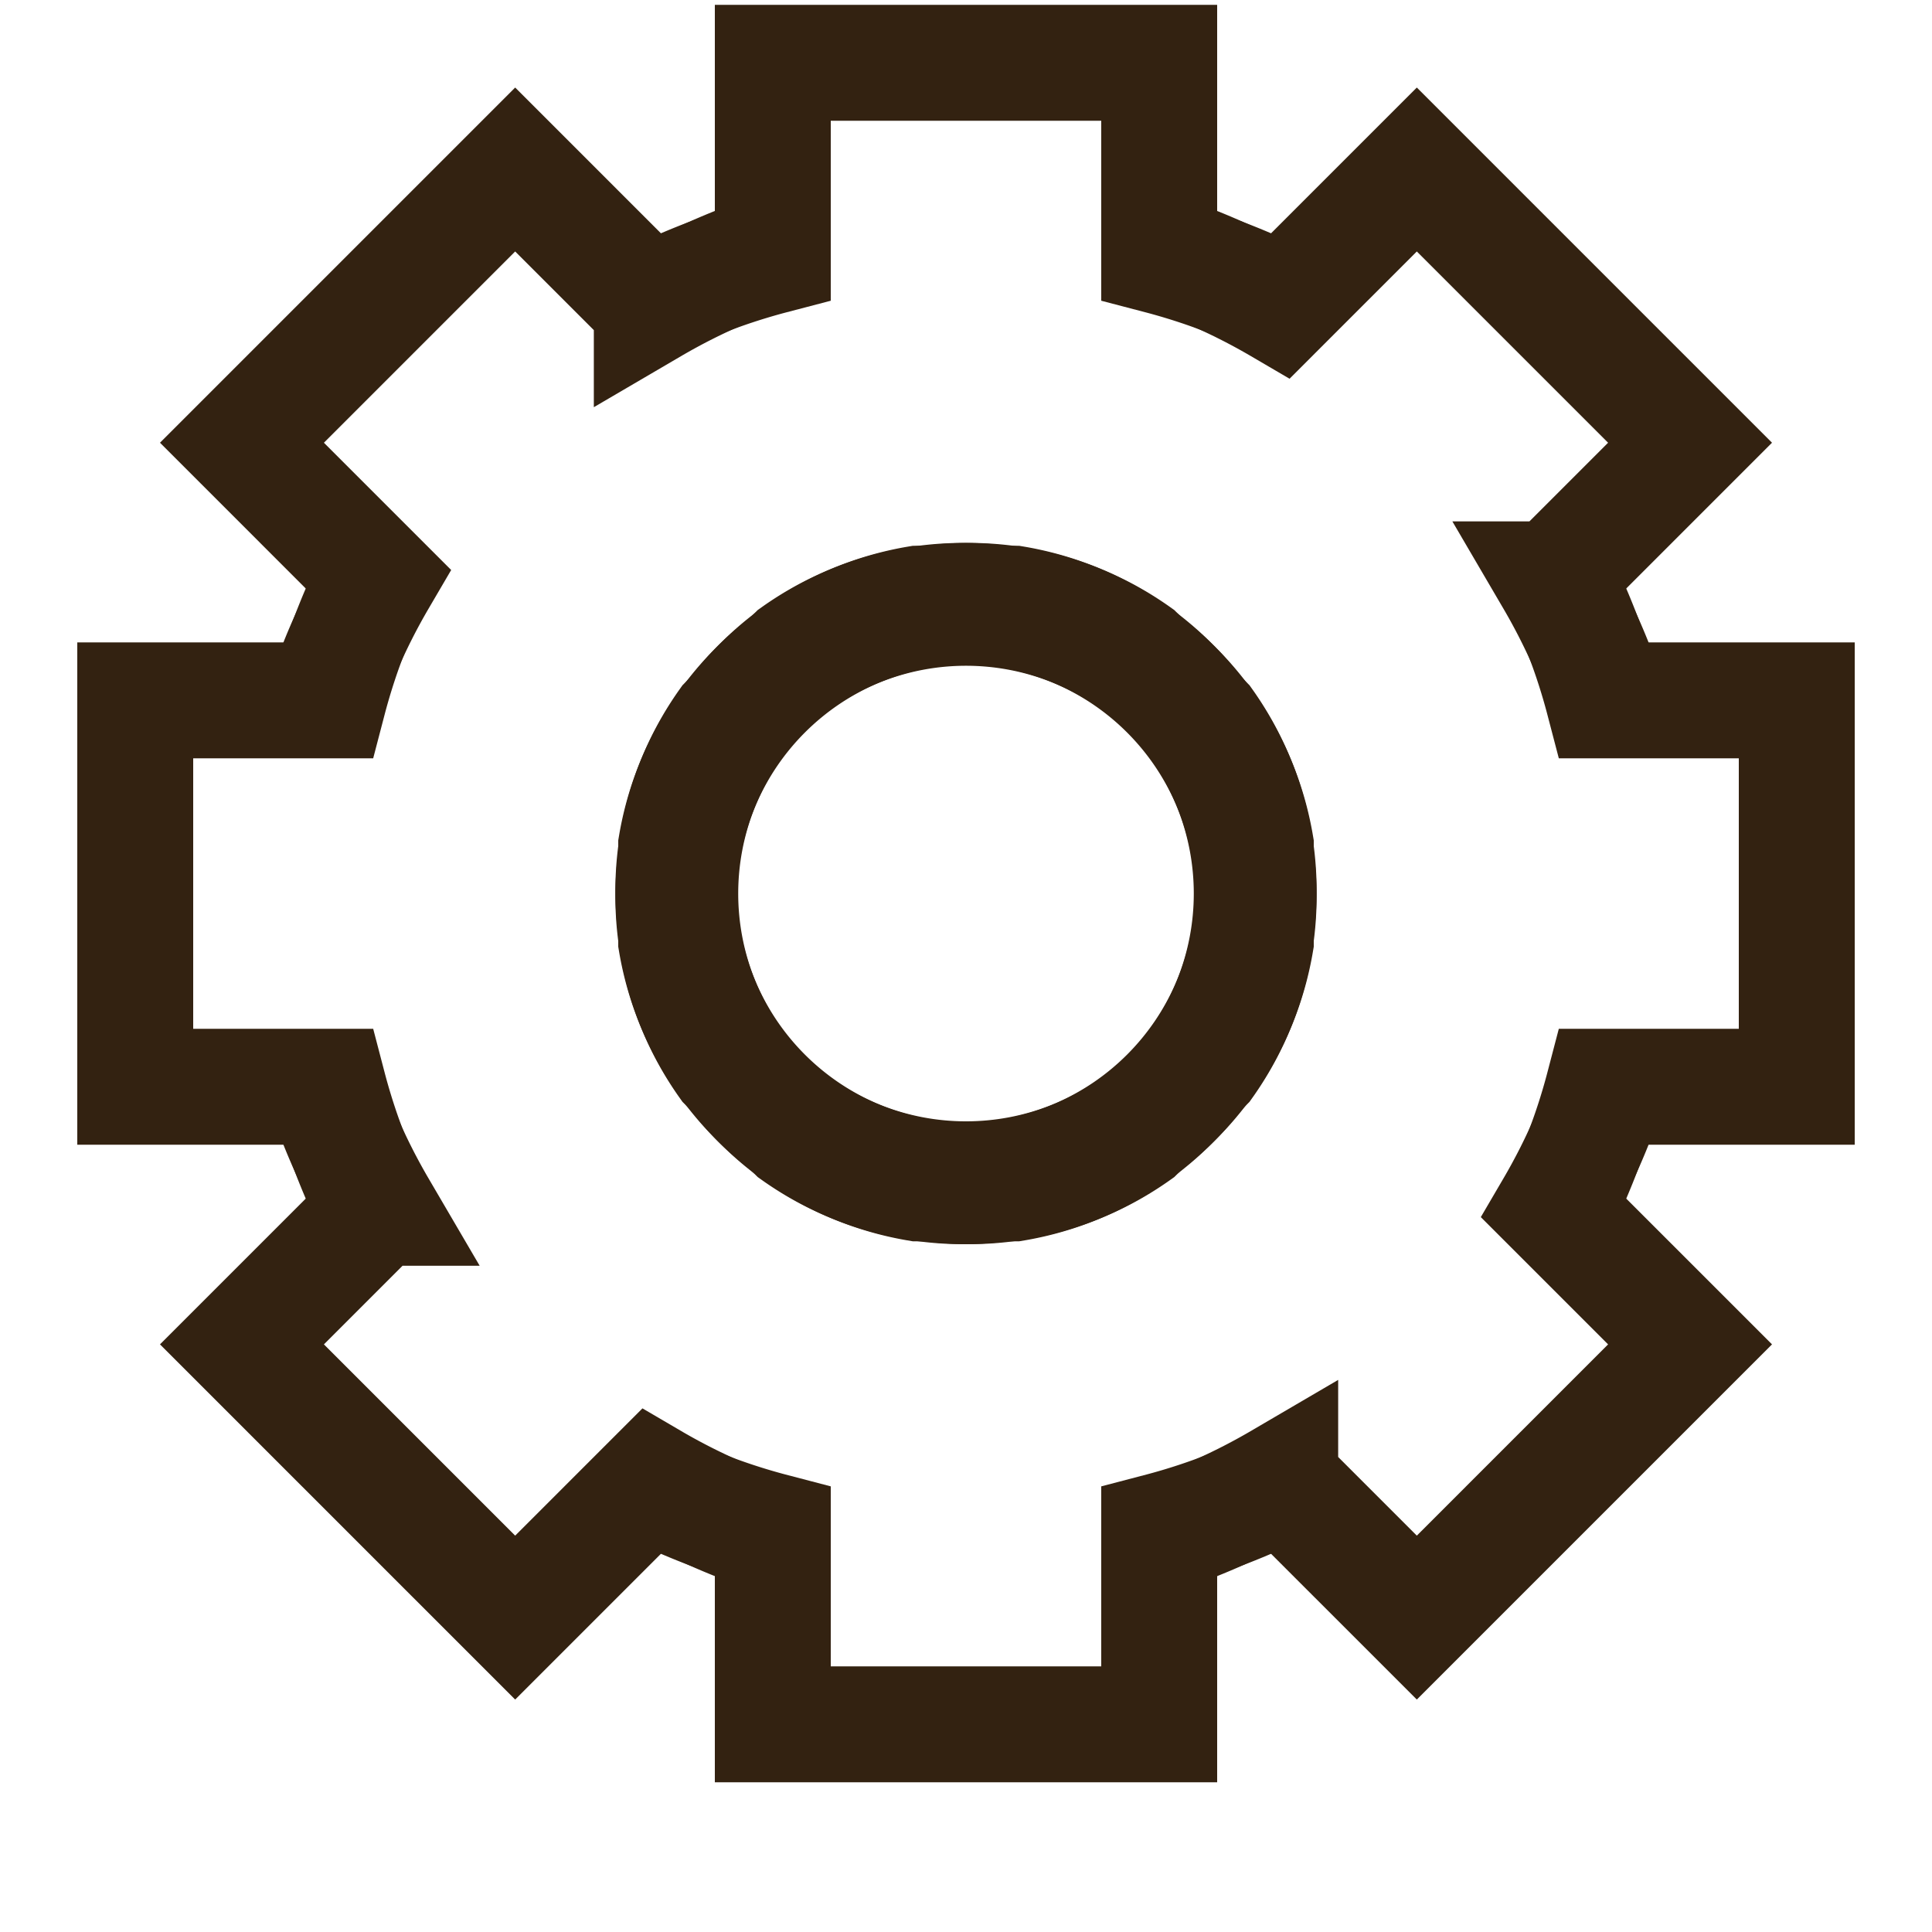 <?xml version="1.0" encoding="UTF-8"?>
<svg xmlns="http://www.w3.org/2000/svg" width="30pt"
xmlns:xlink="http://www.w3.org/1999/xlink" height="30pt">
<g id="u"><g id="t">
<path id="s" fill="none" stroke="#321" stroke-width="2.4"
d="m13,6.5a13,13 0 0,1 3-1.2v-4h8v4a13,13 0 0,1 3,1.2M19,12.5a6,6 0 1,0 2,0z"/>
<use xlink:href="#s" transform="rotate(45 20,18.5)"/></g>
<use xlink:href="#t" transform="rotate(90 20,18.5)"/></g>
<use xlink:href="#u" transform="rotate(180 20,18.5)"/>
</svg>